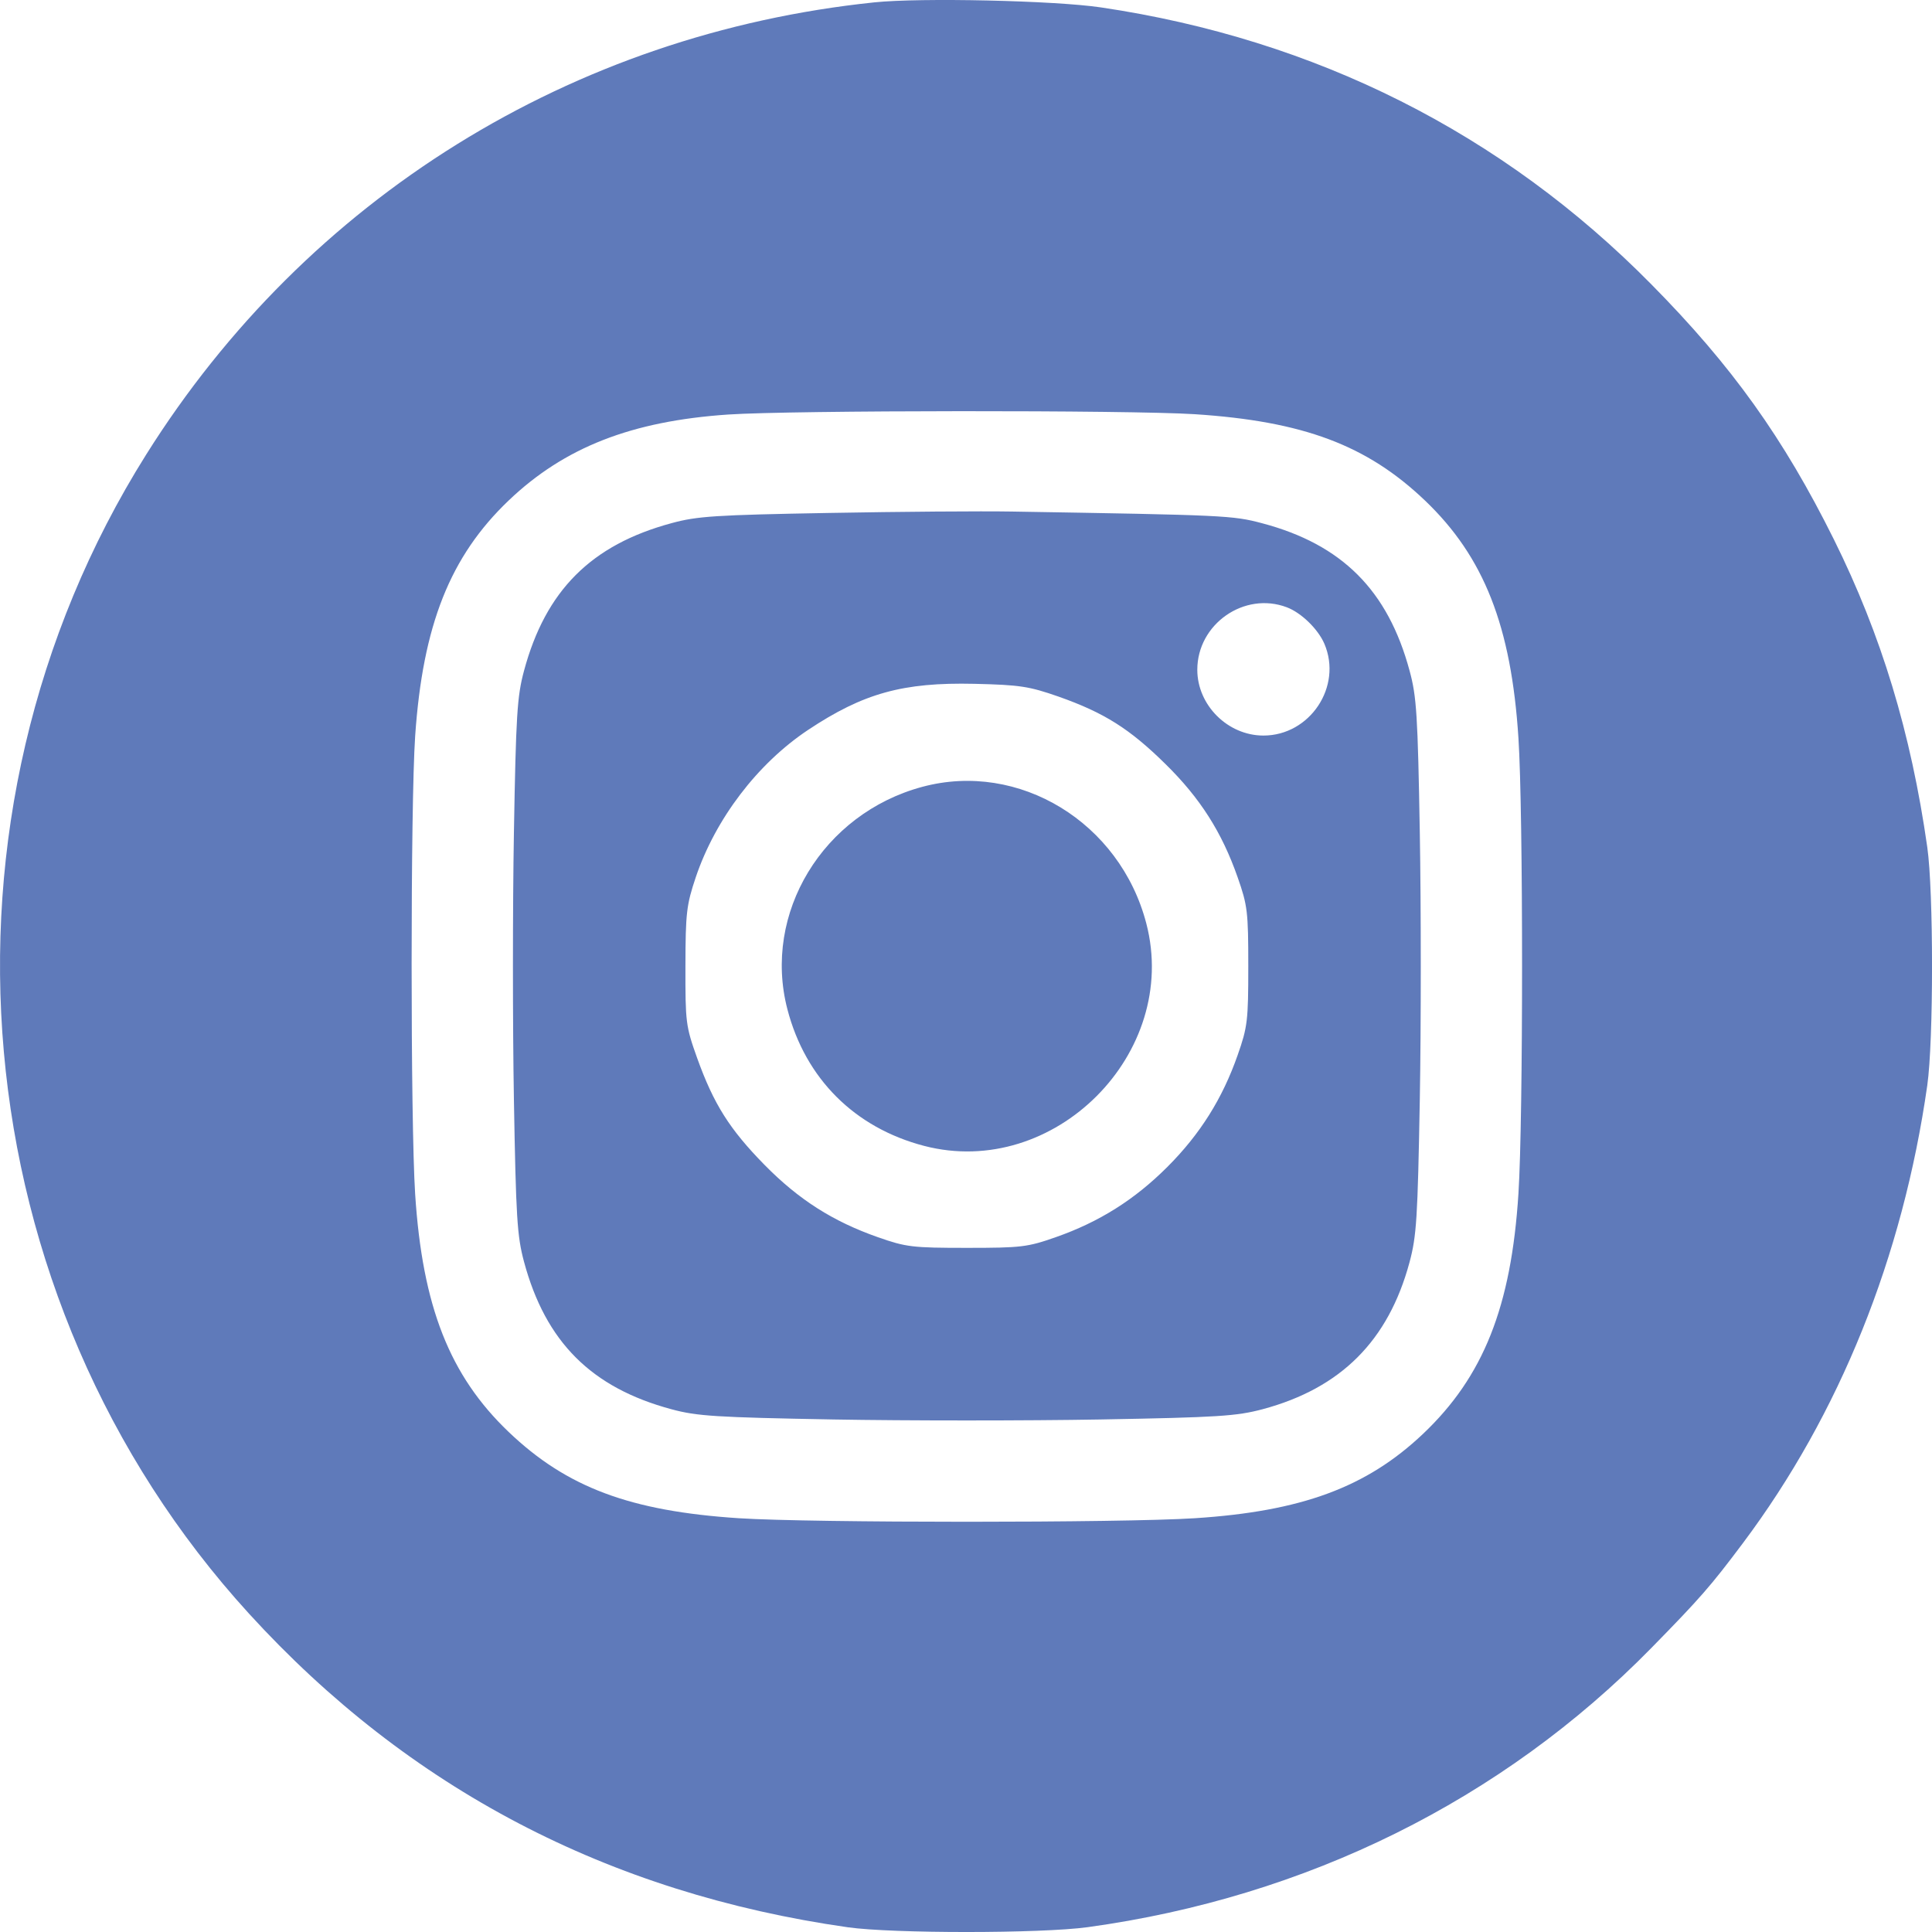 <svg width="18" height="18" viewBox="0 0 18 18" fill="none" xmlns="http://www.w3.org/2000/svg">
<path fill-rule="evenodd" clip-rule="evenodd" d="M8.146 0.022C5.329 0.315 2.861 1.847 1.362 4.235C-0.764 7.619 -0.368 12.089 2.32 15.034C3.808 16.664 5.668 17.638 7.899 17.956C8.315 18.015 9.699 18.015 10.134 17.955C12.172 17.675 13.996 16.771 15.384 15.355C15.84 14.89 15.937 14.779 16.239 14.376C17.139 13.175 17.728 11.711 17.956 10.112C18.015 9.697 18.015 8.307 17.956 7.893C17.804 6.826 17.528 5.917 17.086 5.026C16.617 4.082 16.136 3.409 15.386 2.65C13.997 1.241 12.257 0.365 10.257 0.069C9.826 0.005 8.576 -0.023 8.146 0.022ZM11.131 3.859C12.143 3.925 12.735 4.147 13.276 4.663C13.826 5.188 14.08 5.833 14.147 6.877C14.192 7.565 14.192 10.421 14.147 11.12C14.08 12.174 13.821 12.826 13.257 13.36C12.732 13.857 12.126 14.081 11.131 14.145C10.456 14.189 7.559 14.189 6.884 14.145C5.872 14.079 5.28 13.858 4.739 13.341C4.189 12.816 3.936 12.172 3.868 11.127C3.824 10.444 3.824 7.507 3.868 6.857C3.939 5.825 4.193 5.184 4.739 4.663C5.258 4.168 5.883 3.923 6.785 3.862C7.38 3.822 10.52 3.82 11.131 3.859ZM7.723 4.779C6.665 4.798 6.495 4.809 6.257 4.874C5.508 5.076 5.083 5.502 4.882 6.25C4.818 6.487 4.807 6.664 4.788 7.76C4.776 8.443 4.776 9.561 4.788 10.244C4.807 11.341 4.818 11.517 4.882 11.755C5.083 12.502 5.509 12.929 6.257 13.13C6.494 13.194 6.671 13.205 7.767 13.225C8.449 13.237 9.566 13.237 10.249 13.225C11.354 13.205 11.52 13.194 11.765 13.129C12.494 12.933 12.935 12.491 13.132 11.761C13.198 11.515 13.208 11.353 13.228 10.244C13.24 9.561 13.24 8.443 13.228 7.76C13.209 6.66 13.198 6.488 13.133 6.25C12.931 5.5 12.503 5.072 11.759 4.875C11.484 4.802 11.411 4.799 9.43 4.766C9.149 4.761 8.381 4.767 7.723 4.779ZM11.989 5.658C12.124 5.709 12.28 5.861 12.339 5.998C12.509 6.396 12.205 6.853 11.771 6.853C11.439 6.853 11.155 6.57 11.155 6.24C11.155 5.814 11.593 5.508 11.989 5.658ZM9.862 6.49C10.287 6.64 10.524 6.789 10.858 7.118C11.182 7.436 11.384 7.754 11.531 8.174C11.623 8.436 11.63 8.495 11.63 9.002C11.63 9.509 11.623 9.568 11.531 9.83C11.389 10.236 11.181 10.567 10.876 10.872C10.571 11.177 10.241 11.385 9.835 11.527C9.573 11.619 9.515 11.626 9.008 11.626C8.501 11.626 8.442 11.619 8.18 11.527C7.761 11.38 7.443 11.178 7.124 10.854C6.797 10.521 6.649 10.286 6.495 9.857C6.389 9.56 6.385 9.526 6.386 9.002C6.387 8.504 6.396 8.431 6.482 8.174C6.666 7.629 7.057 7.115 7.528 6.801C8.044 6.458 8.412 6.356 9.078 6.371C9.502 6.381 9.587 6.394 9.862 6.49ZM8.592 7.331C7.667 7.58 7.103 8.509 7.336 9.403C7.504 10.049 7.962 10.507 8.61 10.676C9.82 10.991 10.995 9.815 10.68 8.604C10.435 7.662 9.494 7.088 8.592 7.331Z" fill="#5F7ABA"/>
</svg>
